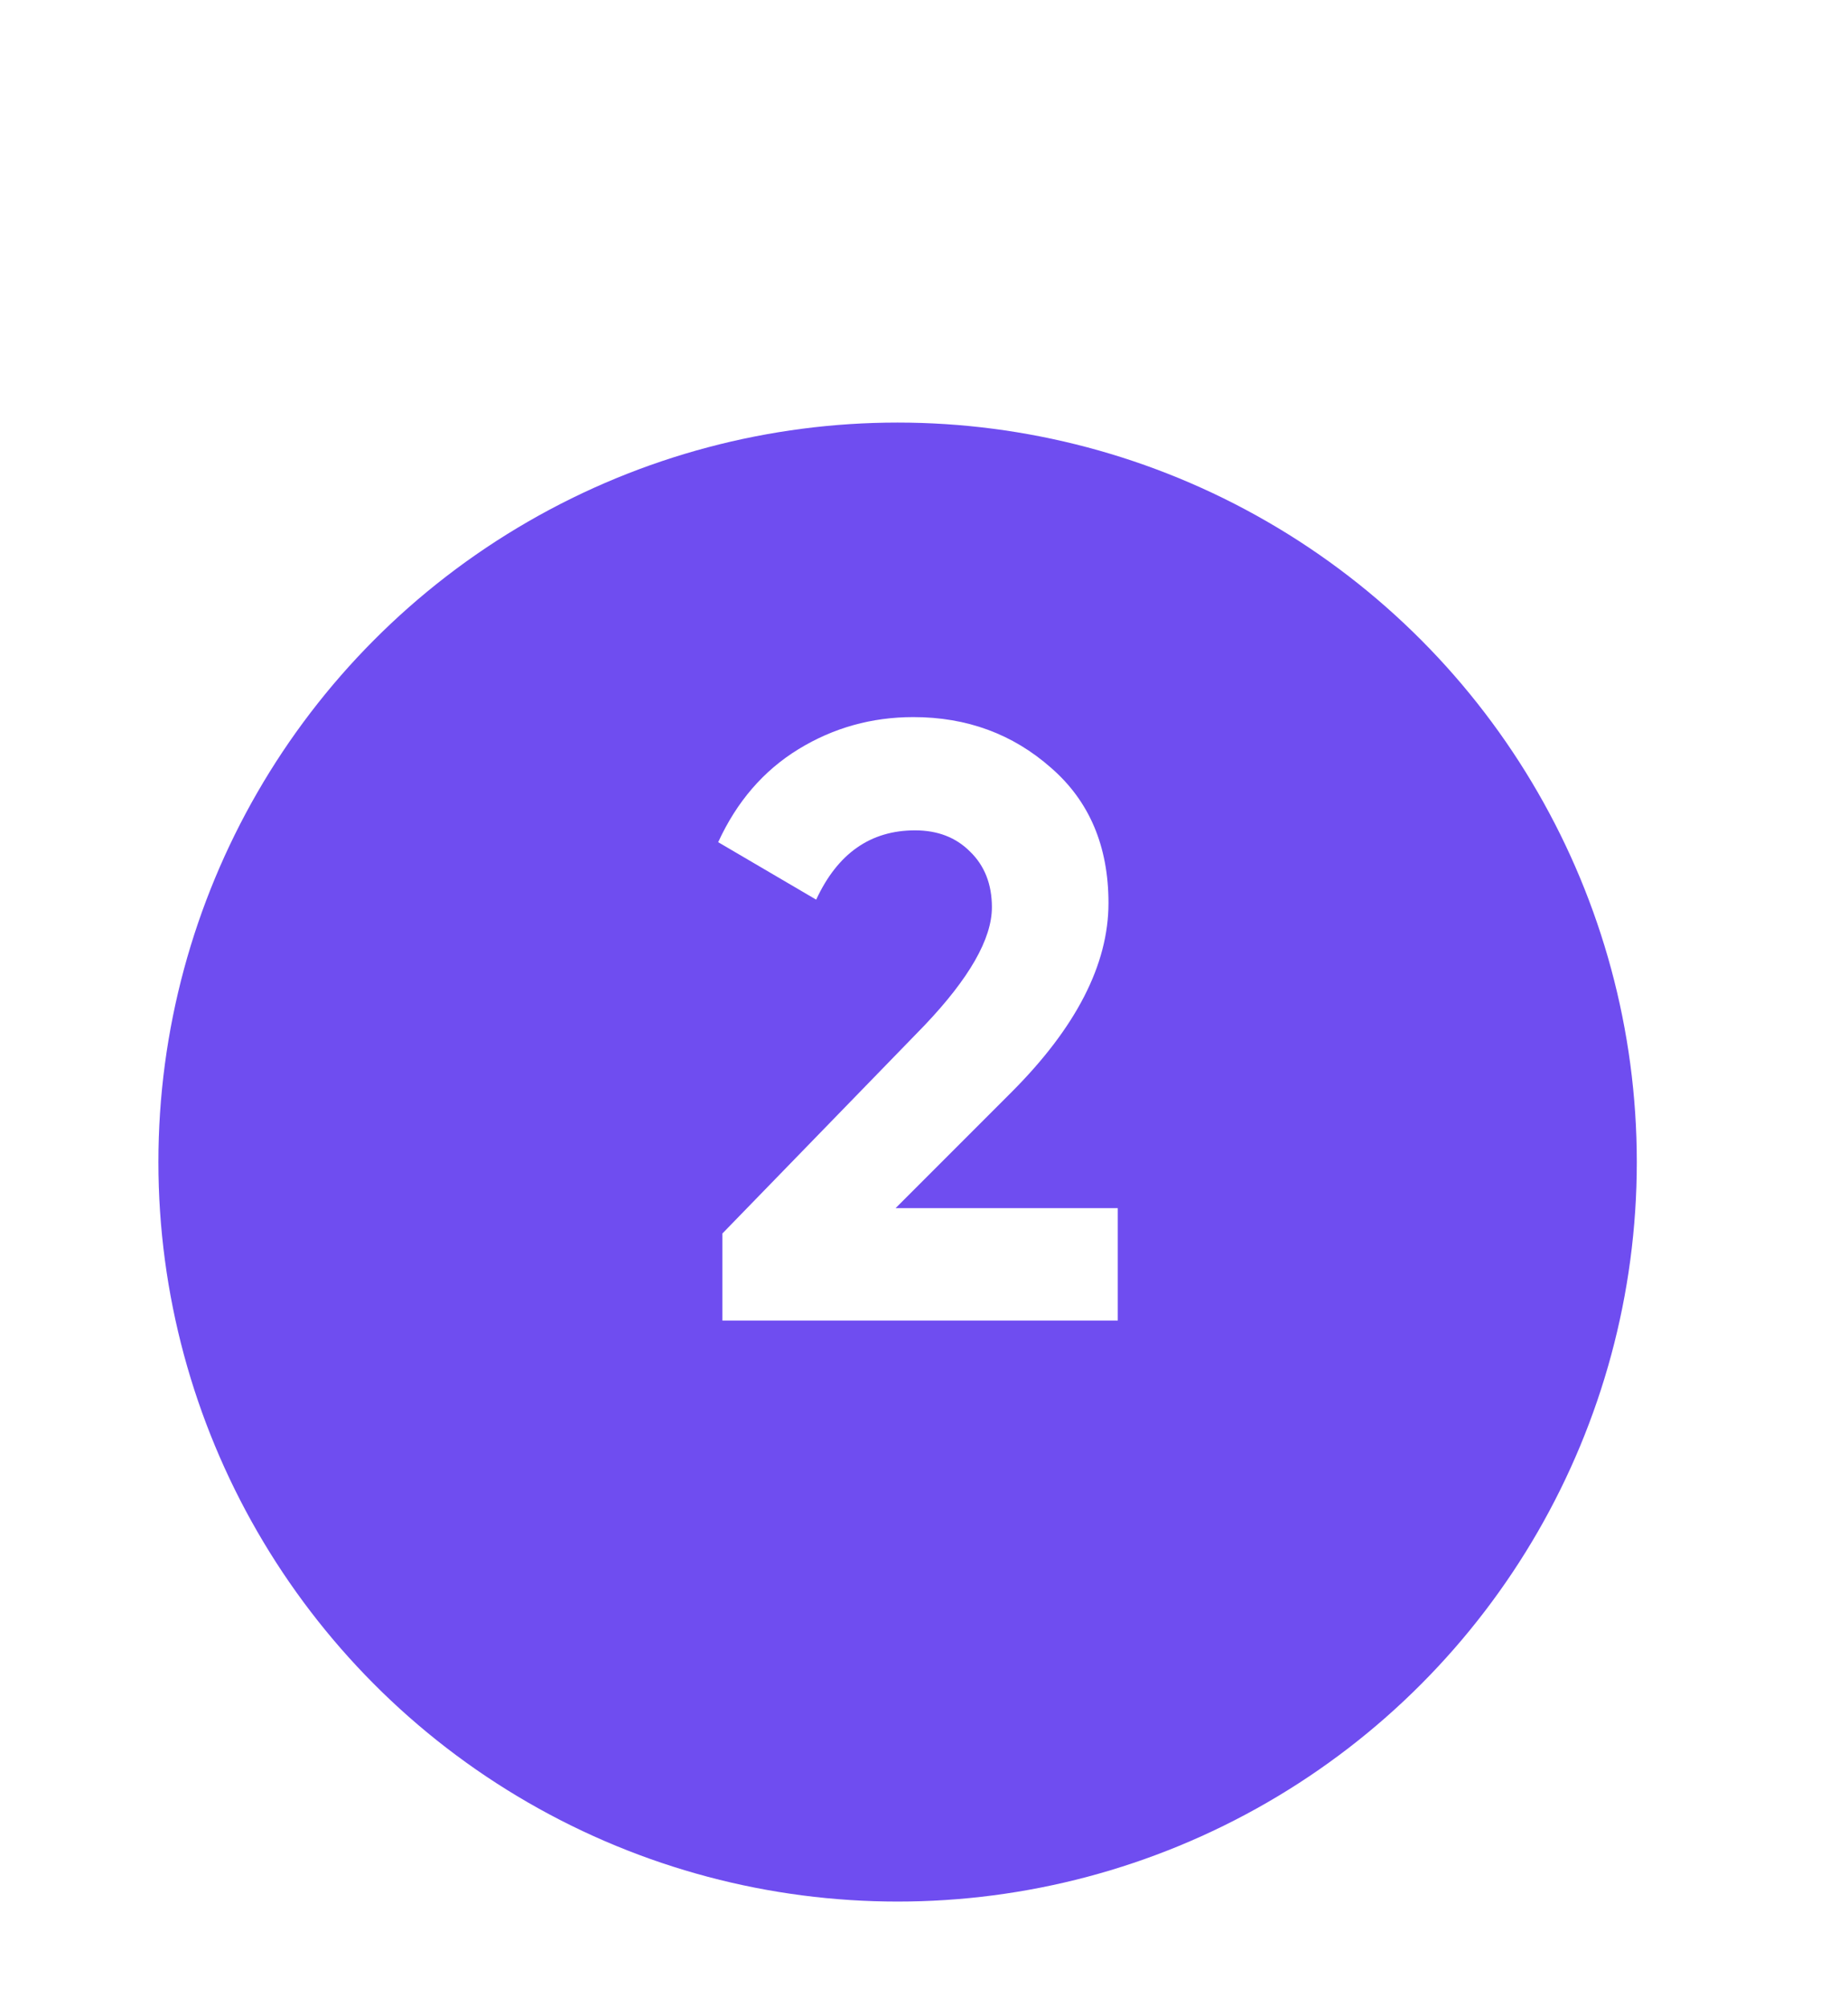 <svg width="35" height="38" viewBox="0 0 35 38" fill="none" xmlns="http://www.w3.org/2000/svg">
<circle cx="17" cy="22" r="14" fill="#6F4DF0"/>
<g filter="url(#filter0_d_777_1233)">
<path d="M13.682 25V23.352L17.506 19.416C18.359 18.52 18.786 17.773 18.786 17.176C18.786 16.739 18.647 16.387 18.37 16.12C18.103 15.853 17.757 15.72 17.33 15.72C16.487 15.72 15.863 16.157 15.458 17.032L13.602 15.944C13.954 15.176 14.461 14.589 15.122 14.184C15.783 13.779 16.509 13.576 17.298 13.576C18.311 13.576 19.181 13.896 19.906 14.536C20.631 15.165 20.994 16.019 20.994 17.096C20.994 18.259 20.381 19.453 19.154 20.68L16.962 22.872H21.17V25H13.682Z" fill="white"/>
</g>
<defs>
<filter id="filter0_d_777_1233" x="0.602" y="0.576" width="33.568" height="37.424" filterUnits="userSpaceOnUse" color-interpolation-filters="sRGB">
<feFlood flood-opacity="0" result="BackgroundImageFix"/>
<feColorMatrix in="SourceAlpha" type="matrix" values="0 0 0 0 0 0 0 0 0 0 0 0 0 0 0 0 0 0 127 0" result="hardAlpha"/>
<feOffset/>
<feGaussianBlur stdDeviation="6.5"/>
<feComposite in2="hardAlpha" operator="out"/>
<feColorMatrix type="matrix" values="0 0 0 0 0 0 0 0 0 0 0 0 0 0 0 0 0 0 0.25 0"/>
<feBlend mode="normal" in2="BackgroundImageFix" result="effect1_dropShadow_777_1233"/>
<feBlend mode="normal" in="SourceGraphic" in2="effect1_dropShadow_777_1233" result="shape"/>
</filter>
</defs>
</svg>
